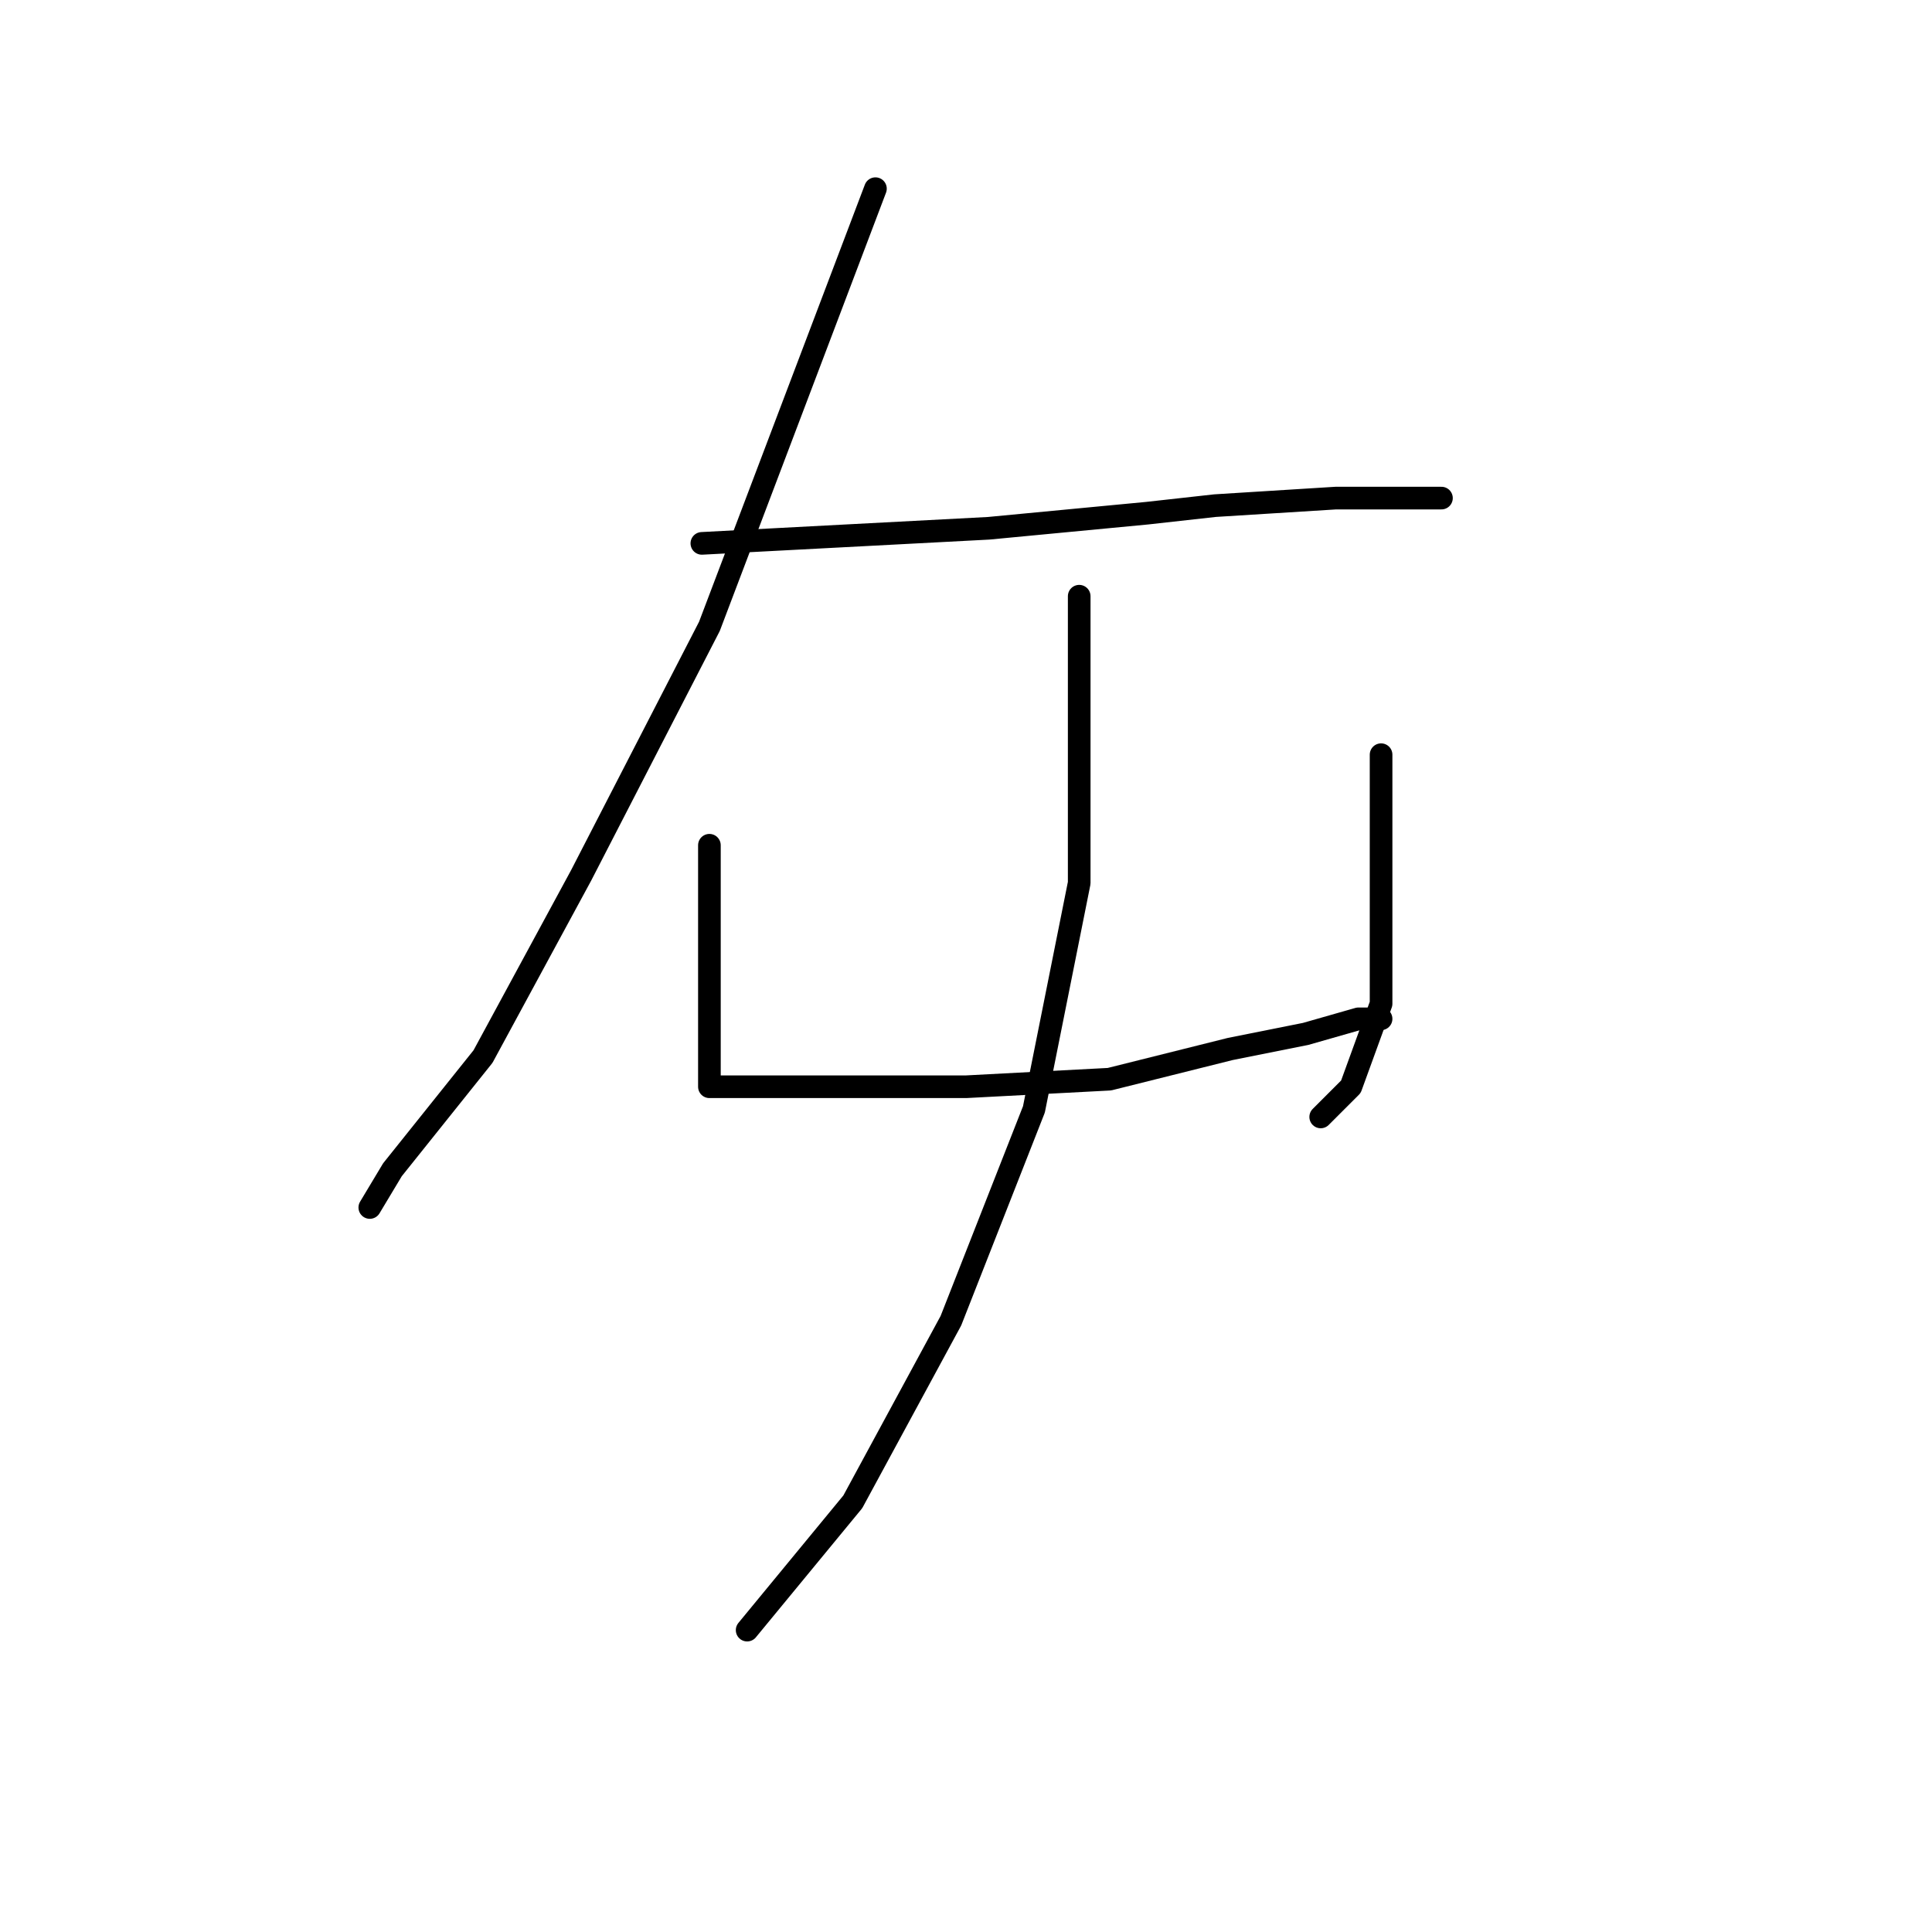 <?xml version="1.0" standalone="no"?>
    <svg width="256" height="256" xmlns="http://www.w3.org/2000/svg" version="1.1">
    <polyline stroke="black" stroke-width="3" stroke-linecap="round" fill="transparent" stroke-linejoin="round" points="116 25 105 54 94 83 77 116 64 140 52 155 49 160 49 160 " />
        <polyline stroke="black" stroke-width="3" stroke-linecap="round" fill="transparent" stroke-linejoin="round" points="93 72 112 71 131 70 152 68 161 67 177 66 187 66 190 66 191 66 191 66 " />
        <polyline stroke="black" stroke-width="3" stroke-linecap="round" fill="transparent" stroke-linejoin="round" points="94 112 94 116 94 120 94 129 94 137 94 142 94 144 99 144 111 144 128 144 147 143 163 139 173 137 180 135 183 135 183 135 " />
        <polyline stroke="black" stroke-width="3" stroke-linecap="round" fill="transparent" stroke-linejoin="round" points="183 100 183 110 183 120 183 133 179 144 175 148 175 148 " />
        <polyline stroke="black" stroke-width="3" stroke-linecap="round" fill="transparent" stroke-linejoin="round" points="143 79 143 98 143 117 137 147 126 175 113 199 99 216 99 216 " />
        </svg>